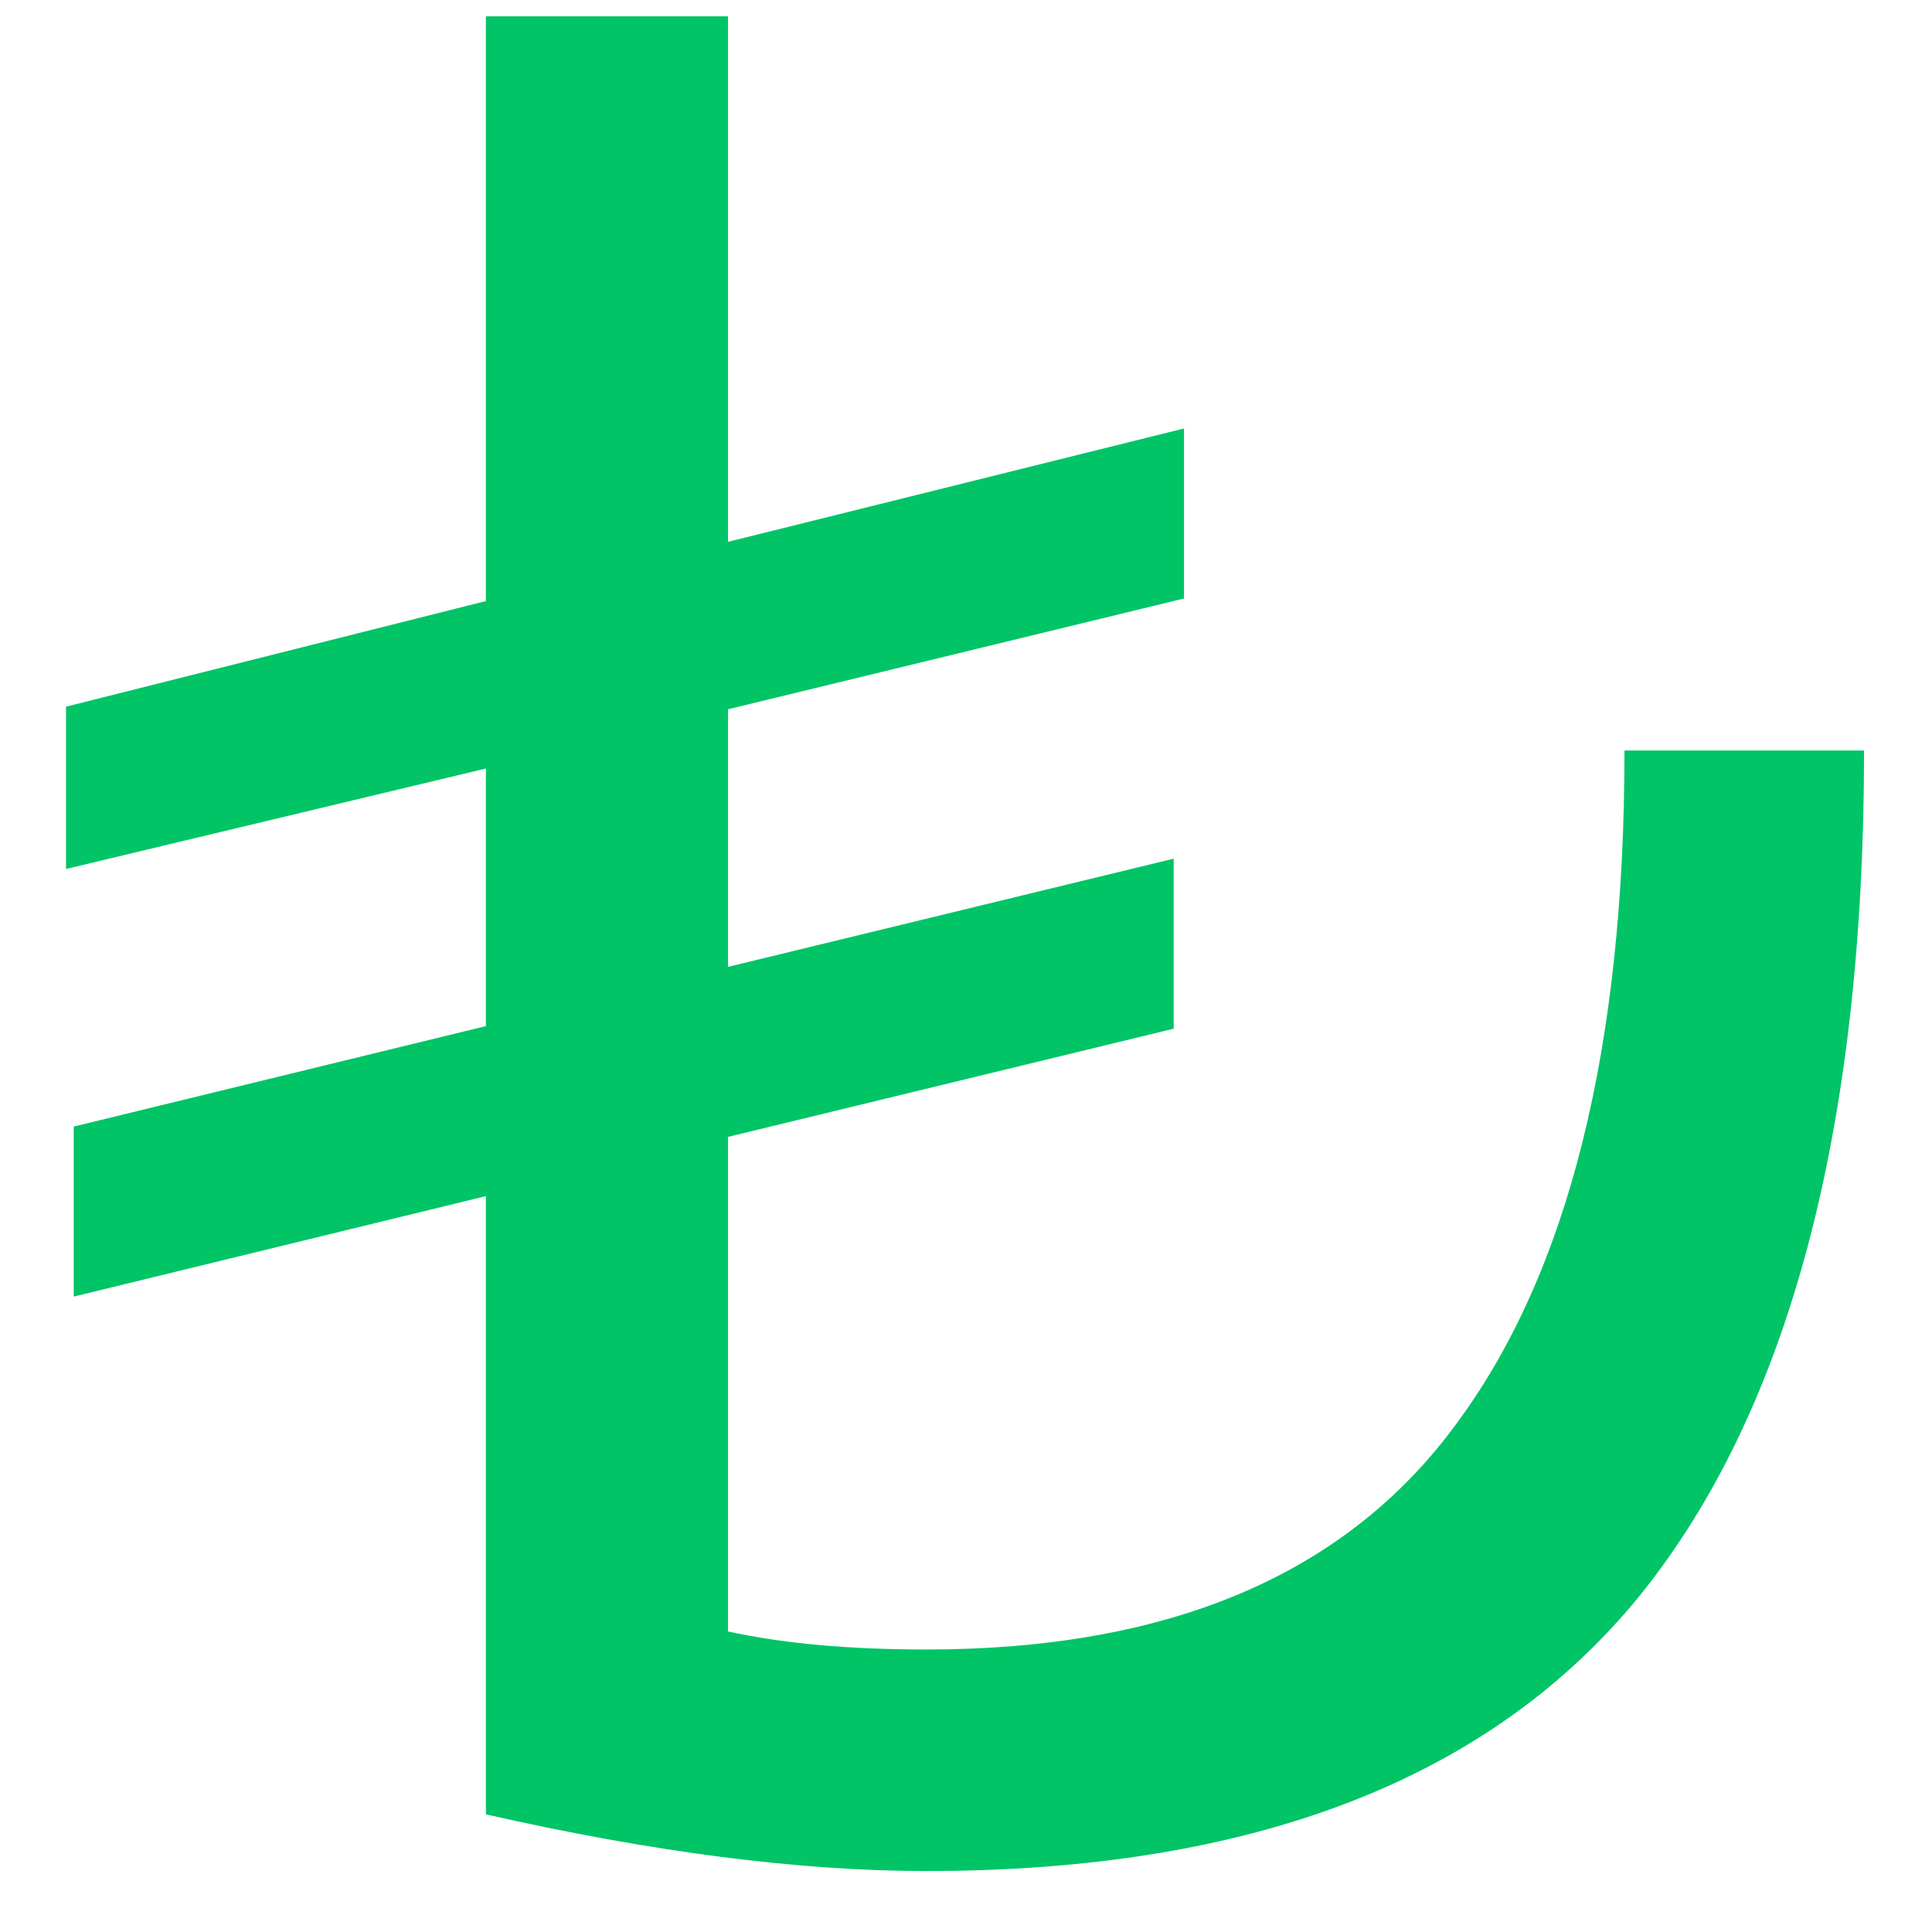 <svg width="18" height="18" viewBox="0 0 18 18" fill="none" xmlns="http://www.w3.org/2000/svg">
<path d="M17.367 6.992C17.367 10.512 16.671 13.136 15.279 14.864C13.887 16.576 11.671 17.432 8.631 17.432C7.447 17.432 6.079 17.256 4.527 16.904V11.144L0.687 12.08V10.496L4.527 9.56V7.16L0.615 8.096V6.584L4.527 5.6V0.152H6.783V5.048L11.031 3.992V5.576L6.783 6.608V9.008L10.935 8V9.584L6.783 10.592V15.2C7.295 15.312 7.911 15.368 8.631 15.368C10.903 15.368 12.551 14.664 13.575 13.256C14.615 11.848 15.135 9.76 15.135 6.992H17.367Z" fill="#00C466"/>
</svg>
